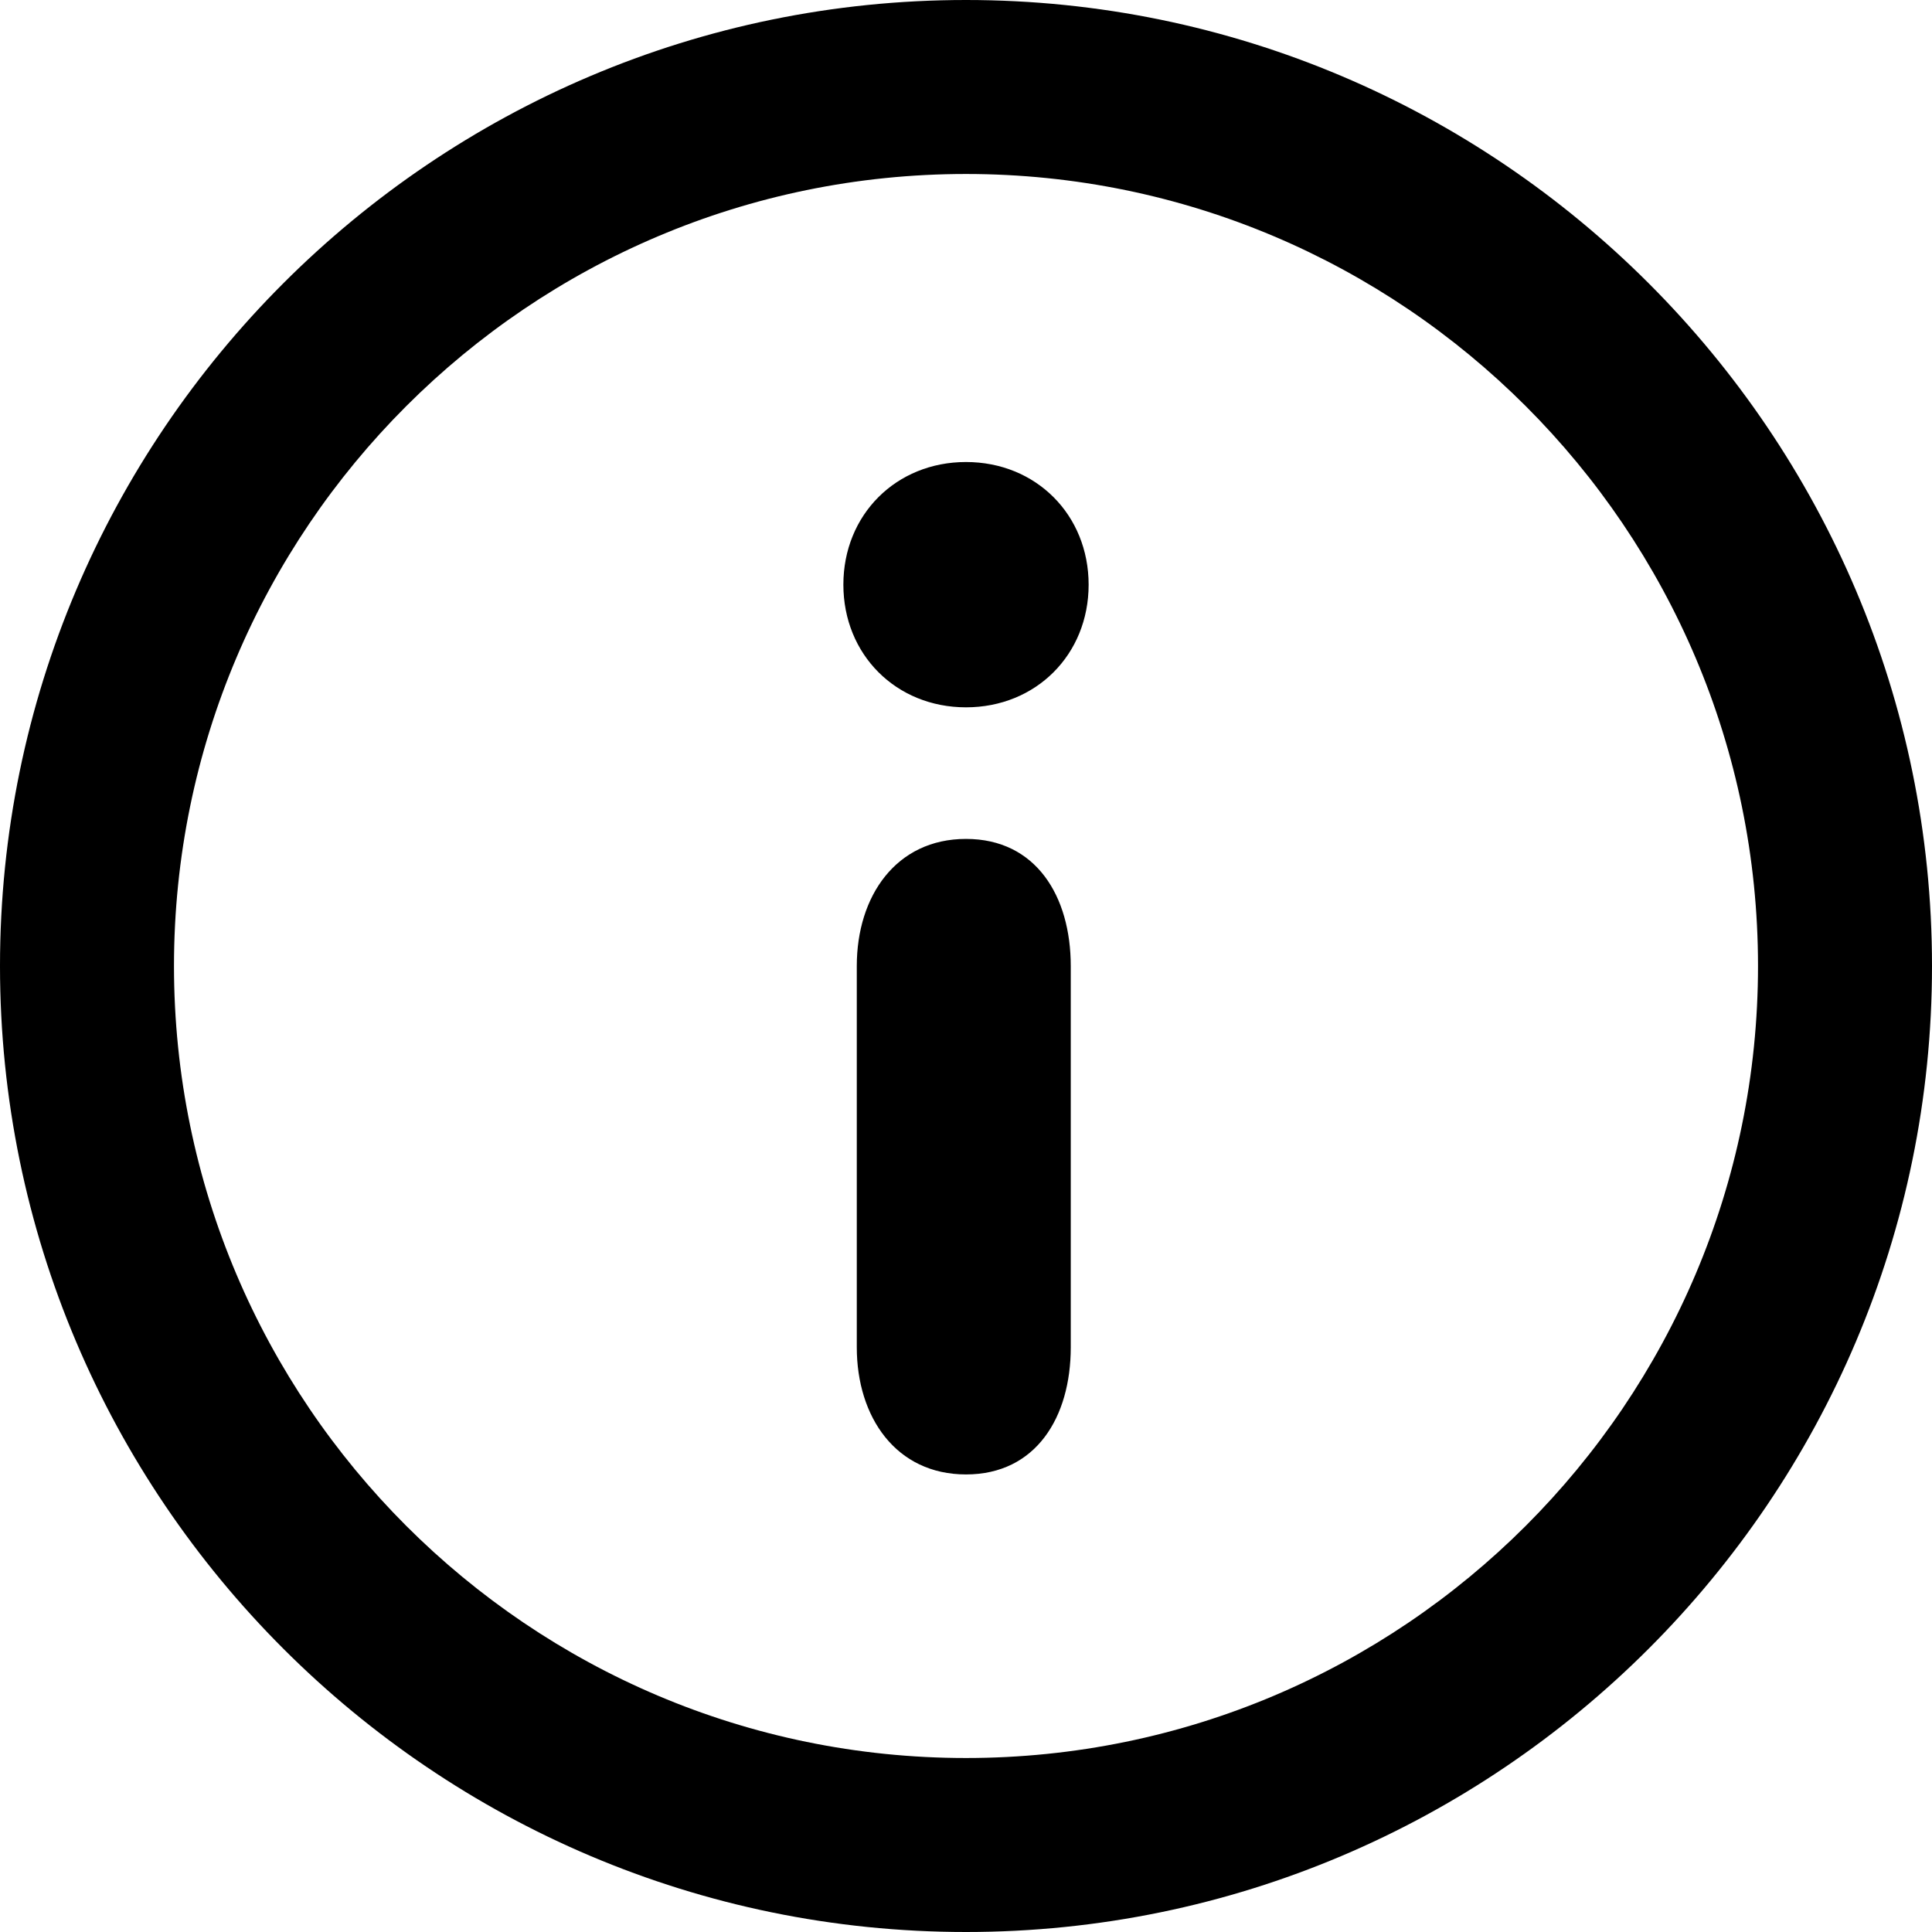 <?xml version="1.0" standalone="no"?><!DOCTYPE svg PUBLIC "-//W3C//DTD SVG 1.1//EN" "http://www.w3.org/Graphics/SVG/1.1/DTD/svg11.dtd"><svg t="1514958960720" class="icon" style="" viewBox="0 0 1024 1024" version="1.1" xmlns="http://www.w3.org/2000/svg" p-id="2899" xmlns:xlink="http://www.w3.org/1999/xlink" width="200" height="200"><defs><style type="text/css"></style></defs><path d="M512 374.898c37.063 0 64.996-27.932 64.996-64.996S549.063 244.878 512 244.878c-37.063 0-64.996 27.932-64.996 64.996S474.937 374.898 512 374.898L512 374.898zM512 781.483c37.063 0 55.524-30.293 55.524-67.356L567.524 512c0-37.063-18.46-67.356-55.524-67.356-37.063 0-57.884 30.293-57.884 67.356l0 202.098C454.116 751.161 474.937 781.483 512 781.483L512 781.483zM512 1024c282.226 0 512-229.746 512-512S794.254 0 512 0 0 229.746 0 512 229.774 1024 512 1024L512 1024zM512 92.217c231.509 0 419.783 188.245 419.783 419.783 0 231.509-188.274 419.783-419.783 419.783C280.491 931.783 92.217 743.538 92.217 512S280.491 92.217 512 92.217L512 92.217z" p-id="2900"></path></svg>